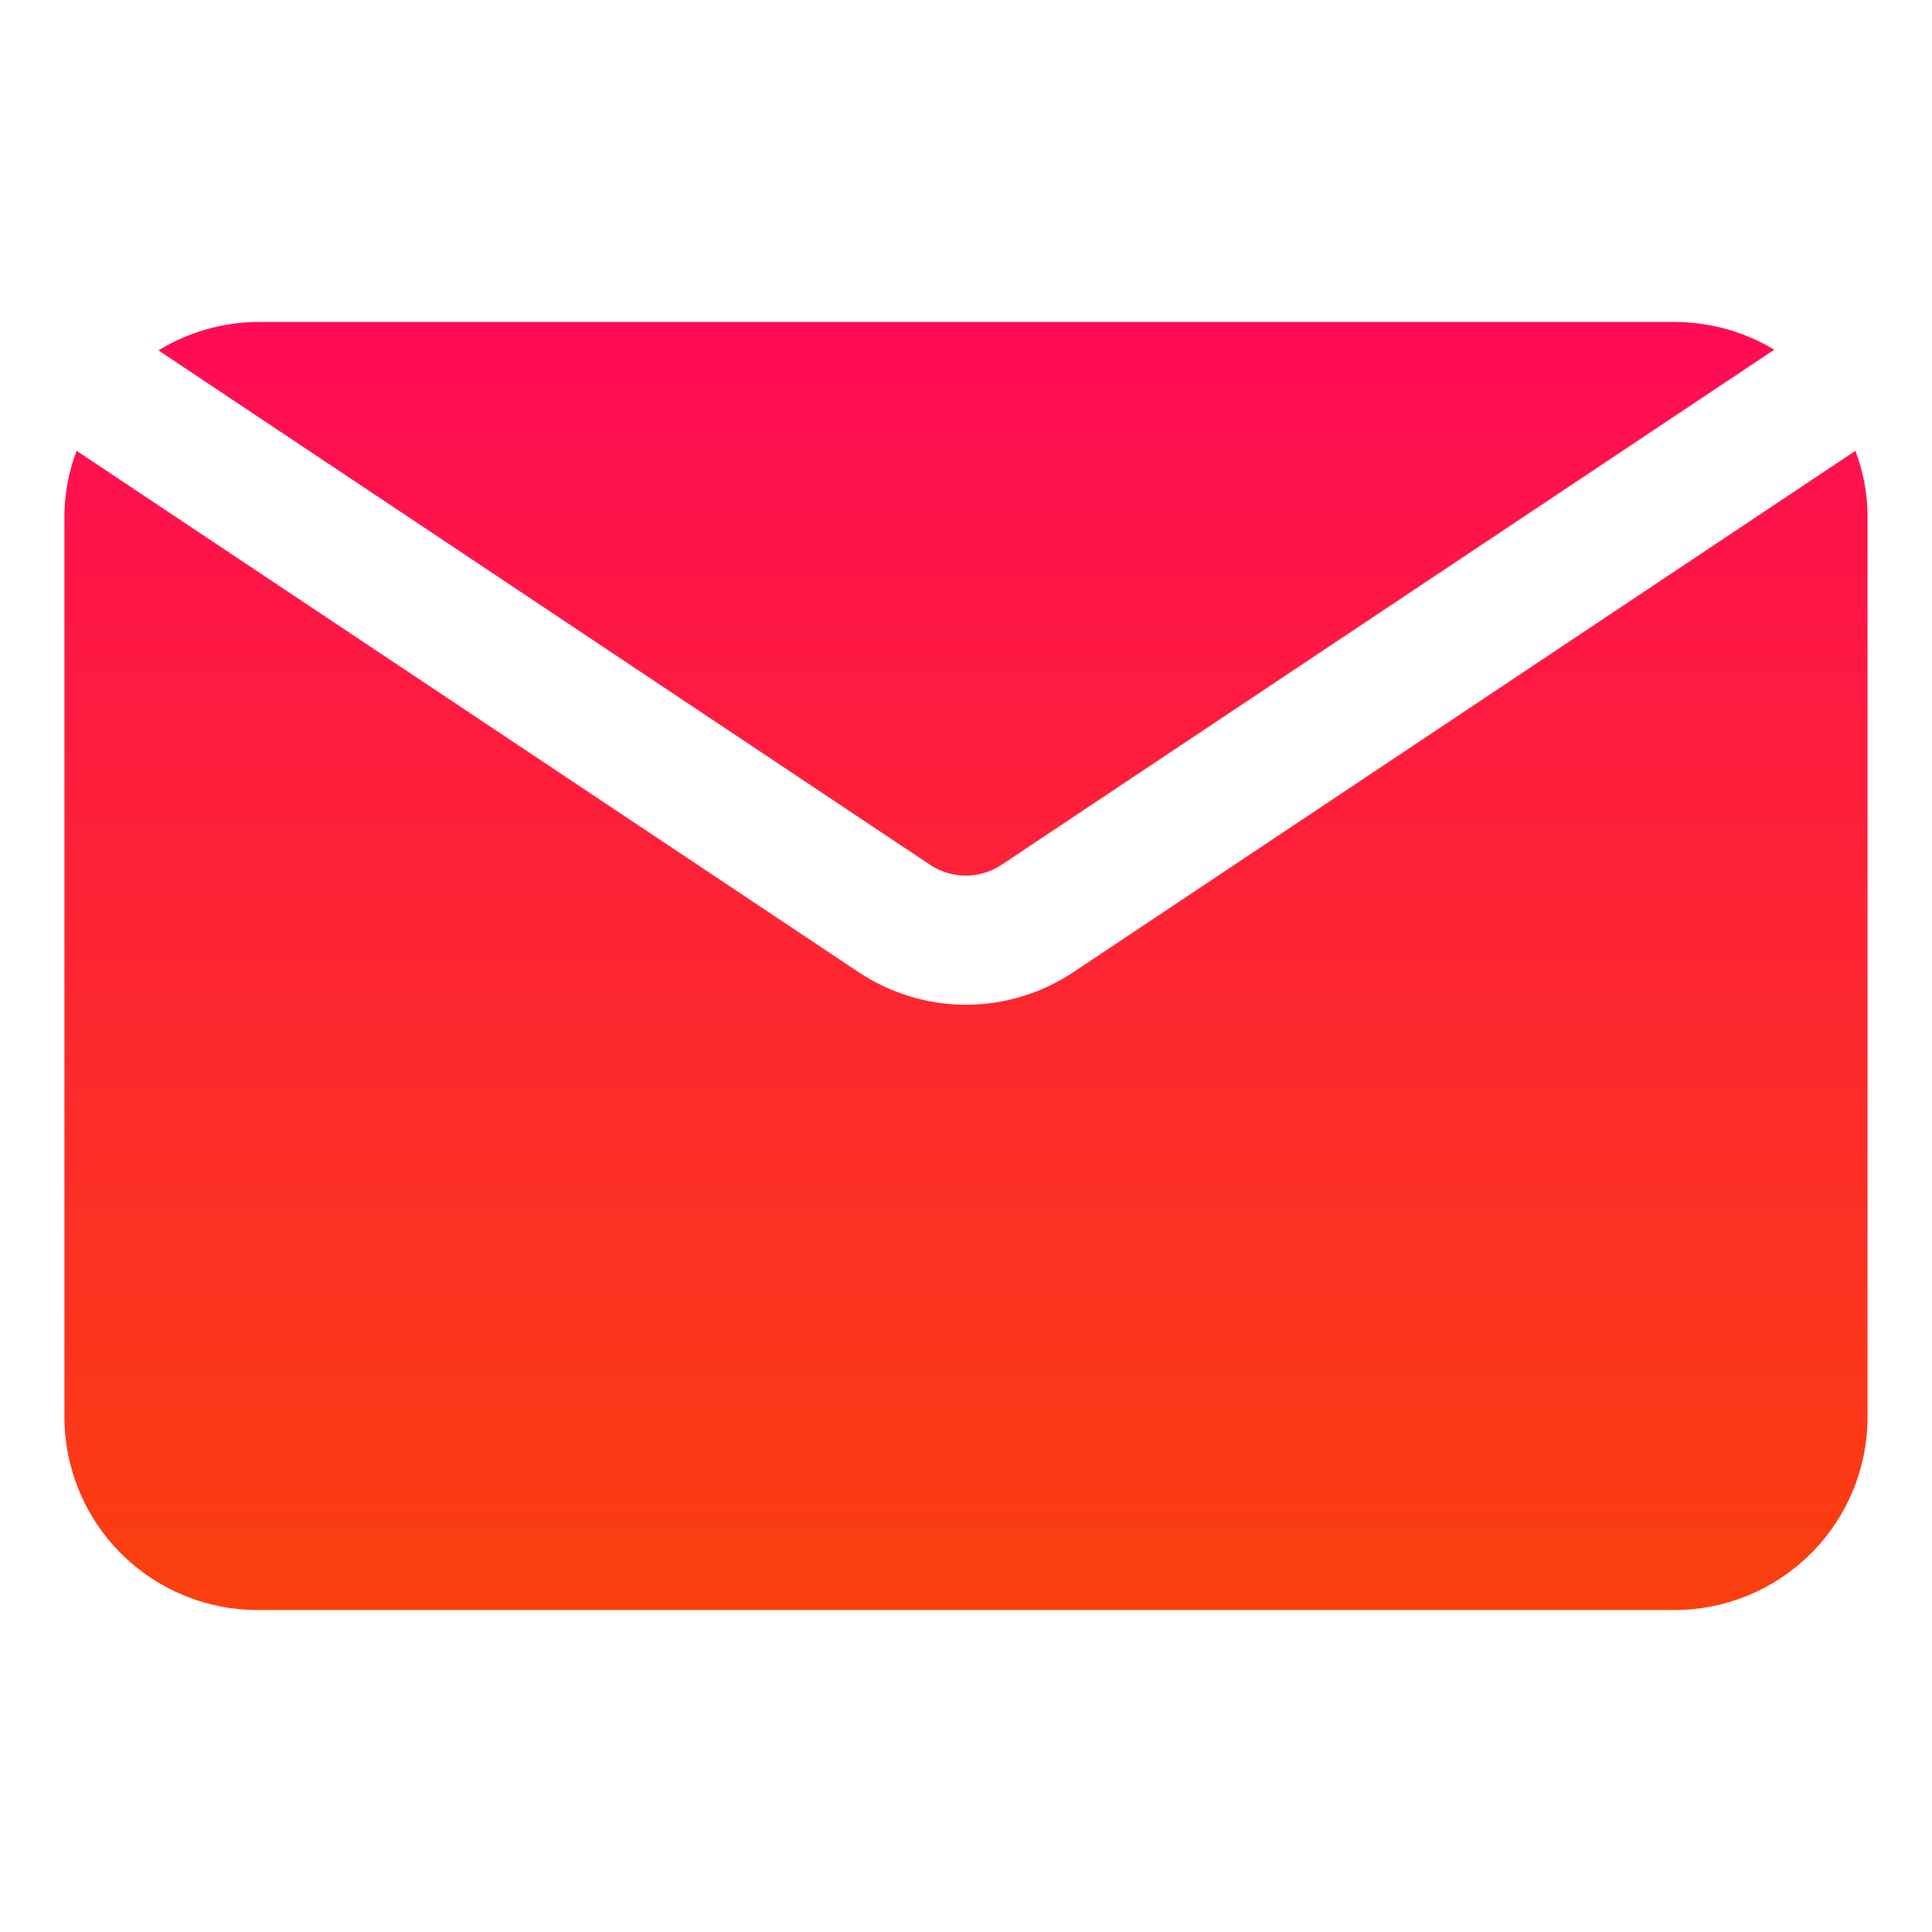 <svg width="20" height="20" viewBox="0 0 20 20" fill="none" xmlns="http://www.w3.org/2000/svg">
<path d="M19.333 5.333V14.667C19.333 15.197 19.123 15.706 18.747 16.081C18.372 16.456 17.864 16.667 17.333 16.667H2.667C2.136 16.667 1.628 16.456 1.252 16.081C0.877 15.706 0.667 15.197 0.667 14.667V5.333C0.669 5.105 0.712 4.88 0.793 4.667L8.893 10.067C9.221 10.284 9.606 10.401 10 10.401C10.394 10.401 10.779 10.284 11.107 10.067L19.207 4.667C19.288 4.88 19.331 5.105 19.333 5.333V5.333ZM10.367 8.953L18.367 3.62C18.055 3.432 17.698 3.333 17.333 3.333H2.667C2.304 3.336 1.949 3.438 1.64 3.627L9.64 8.96C9.749 9.029 9.875 9.066 10.004 9.064C10.133 9.063 10.259 9.025 10.367 8.953V8.953Z" fill="url(#paint0_linear_85_93)"/>
<defs>
<linearGradient id="paint0_linear_85_93" x1="10" y1="3.333" x2="10" y2="16.667" gradientUnits="userSpaceOnUse">
<stop stop-color="#FF0B55"/>
<stop offset="1" stop-color="#FB400E"/>
</linearGradient>
</defs>
</svg>
